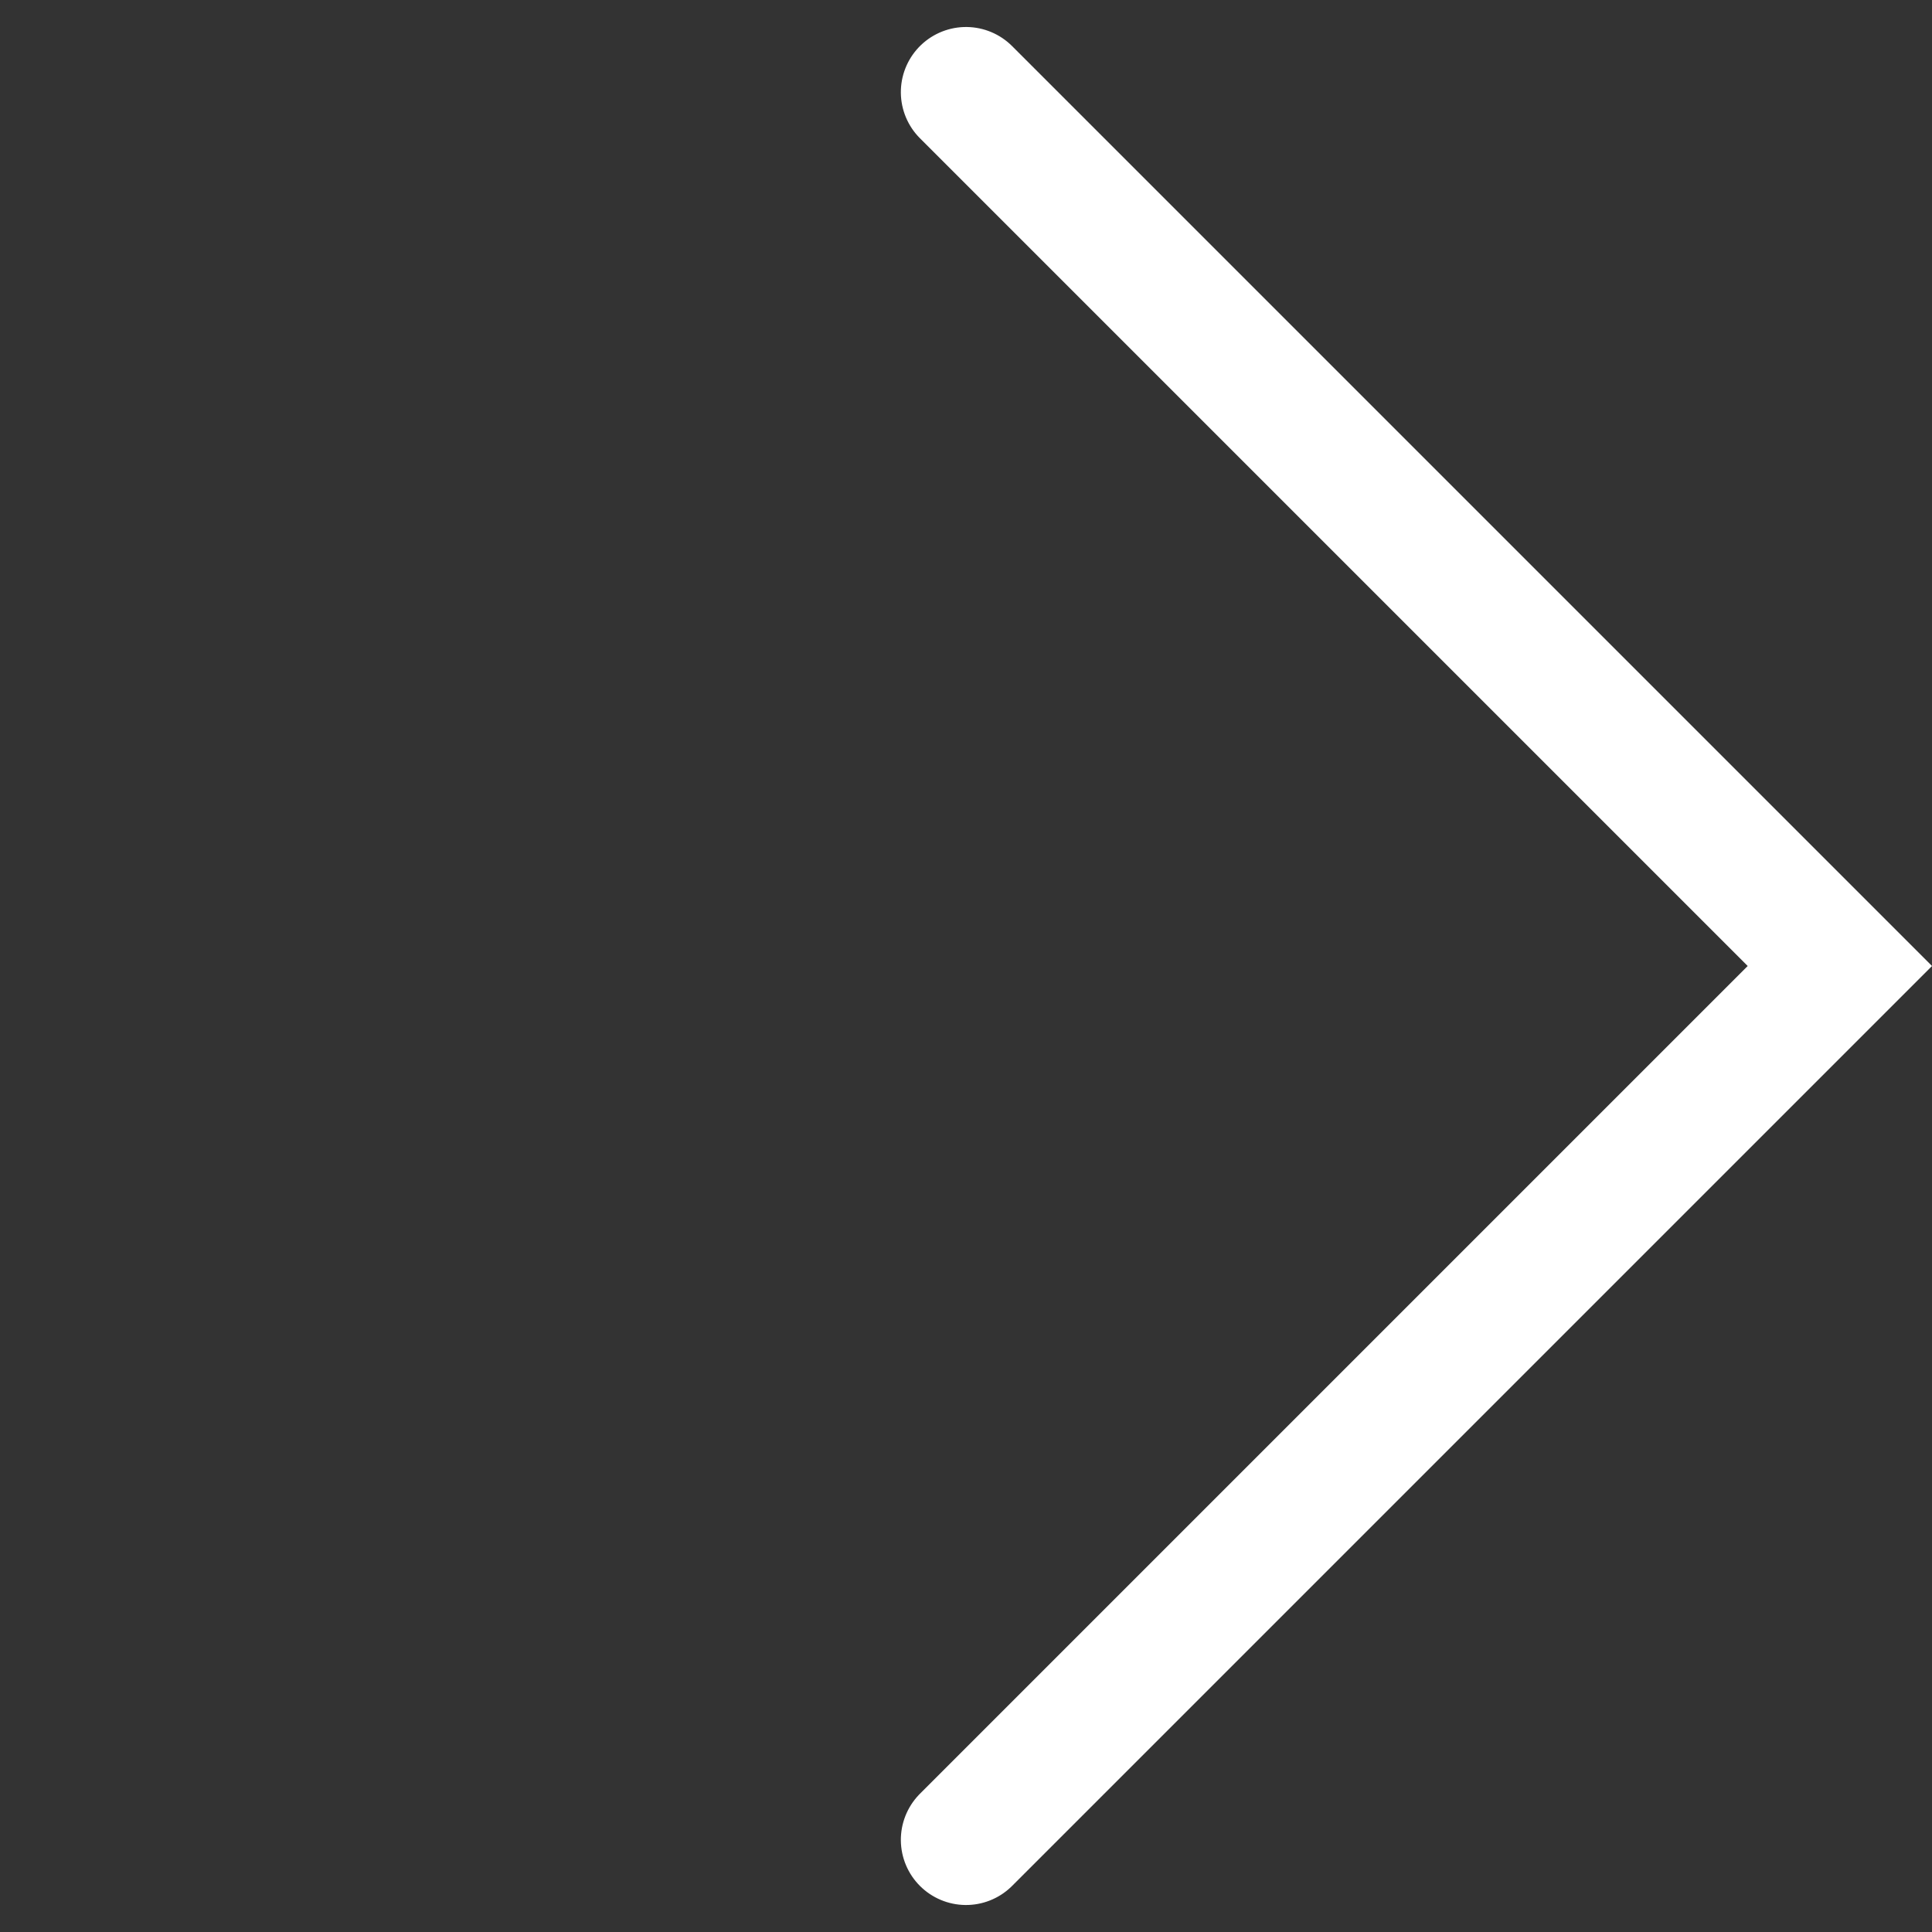 <svg xmlns="http://www.w3.org/2000/svg" width="32.612" height="32.612" viewBox="0 0 32.612 32.612"><rect x="0" y="0" width="32.612" height="32.612" fill="#333333" stroke="none"/><defs><style>.a{fill:none;stroke:#fff;stroke-linecap:round;stroke-width:2.2px;}</style></defs><path class="a" d="M20.86,0V20.86H0" transform="translate(1.556 16.306) rotate(-45)"/></svg>